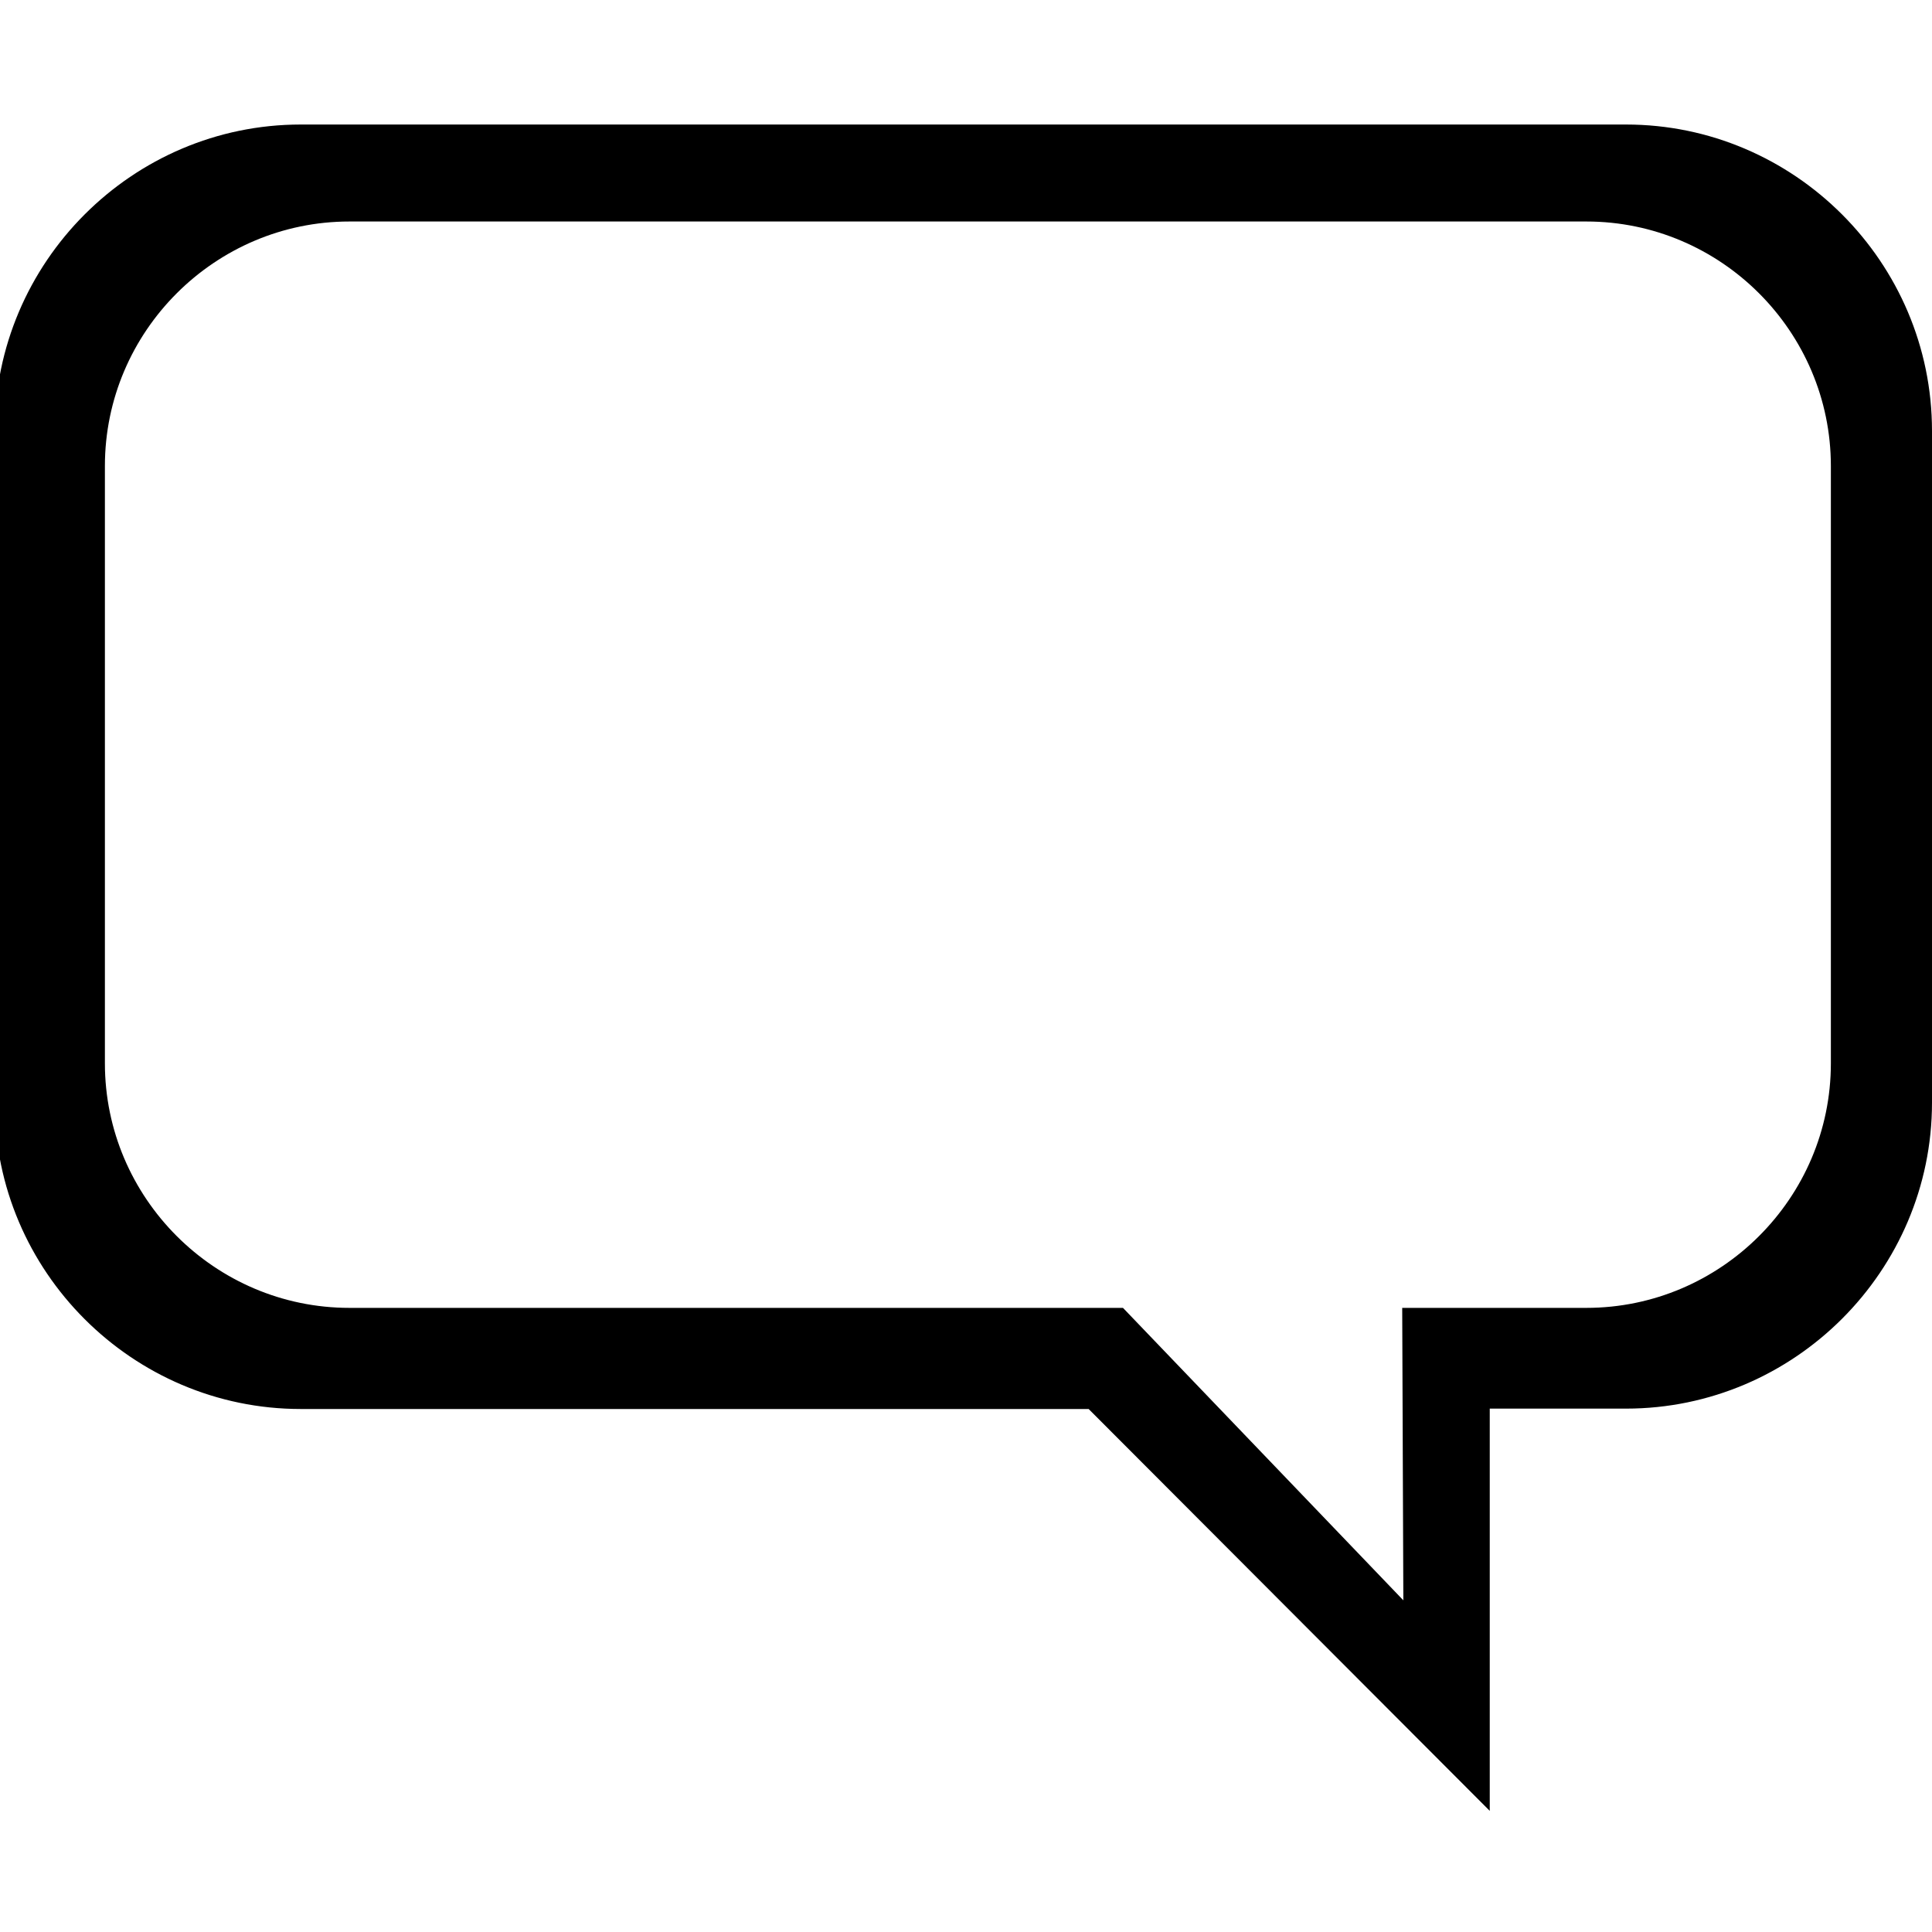 <?xml version="1.0" encoding="utf-8"?>
<!-- Generator: Adobe Illustrator 19.2.0, SVG Export Plug-In . SVG Version: 6.00 Build 0)  -->
<svg version="1.1" id="Layer_1" xmlns="http://www.w3.org/2000/svg" xmlns:xlink="http://www.w3.org/1999/xlink" x="0px" y="0px"
	 viewBox="0 0 512 512" style="enable-background:new 0 0 512 512;" xml:space="preserve">
<title>Master_Icons</title>
<path d="M430.9,33H79.7C35.1,33-1.4,69.5-1.4,114.2v178.1c0,44.6,36.5,81.1,81.1,81.1h208.8l106.3,106.5V373.3h36.1
	c44.6,0,81.1-36.5,81.1-81.1V114.2C512,69.5,475.5,33,430.9,33z M485.2,281.8c0,35.7-29.2,64.8-64.8,64.8h-48.8l0.3,77.5l-74.3-77.5
	H92.6c-35.7,0-64.8-29.2-64.8-64.8V123.5c0-35.7,29.2-64.8,64.8-64.8h327.8c35.7,0,64.8,29.2,64.8,64.8V281.8z"/>
</svg>
